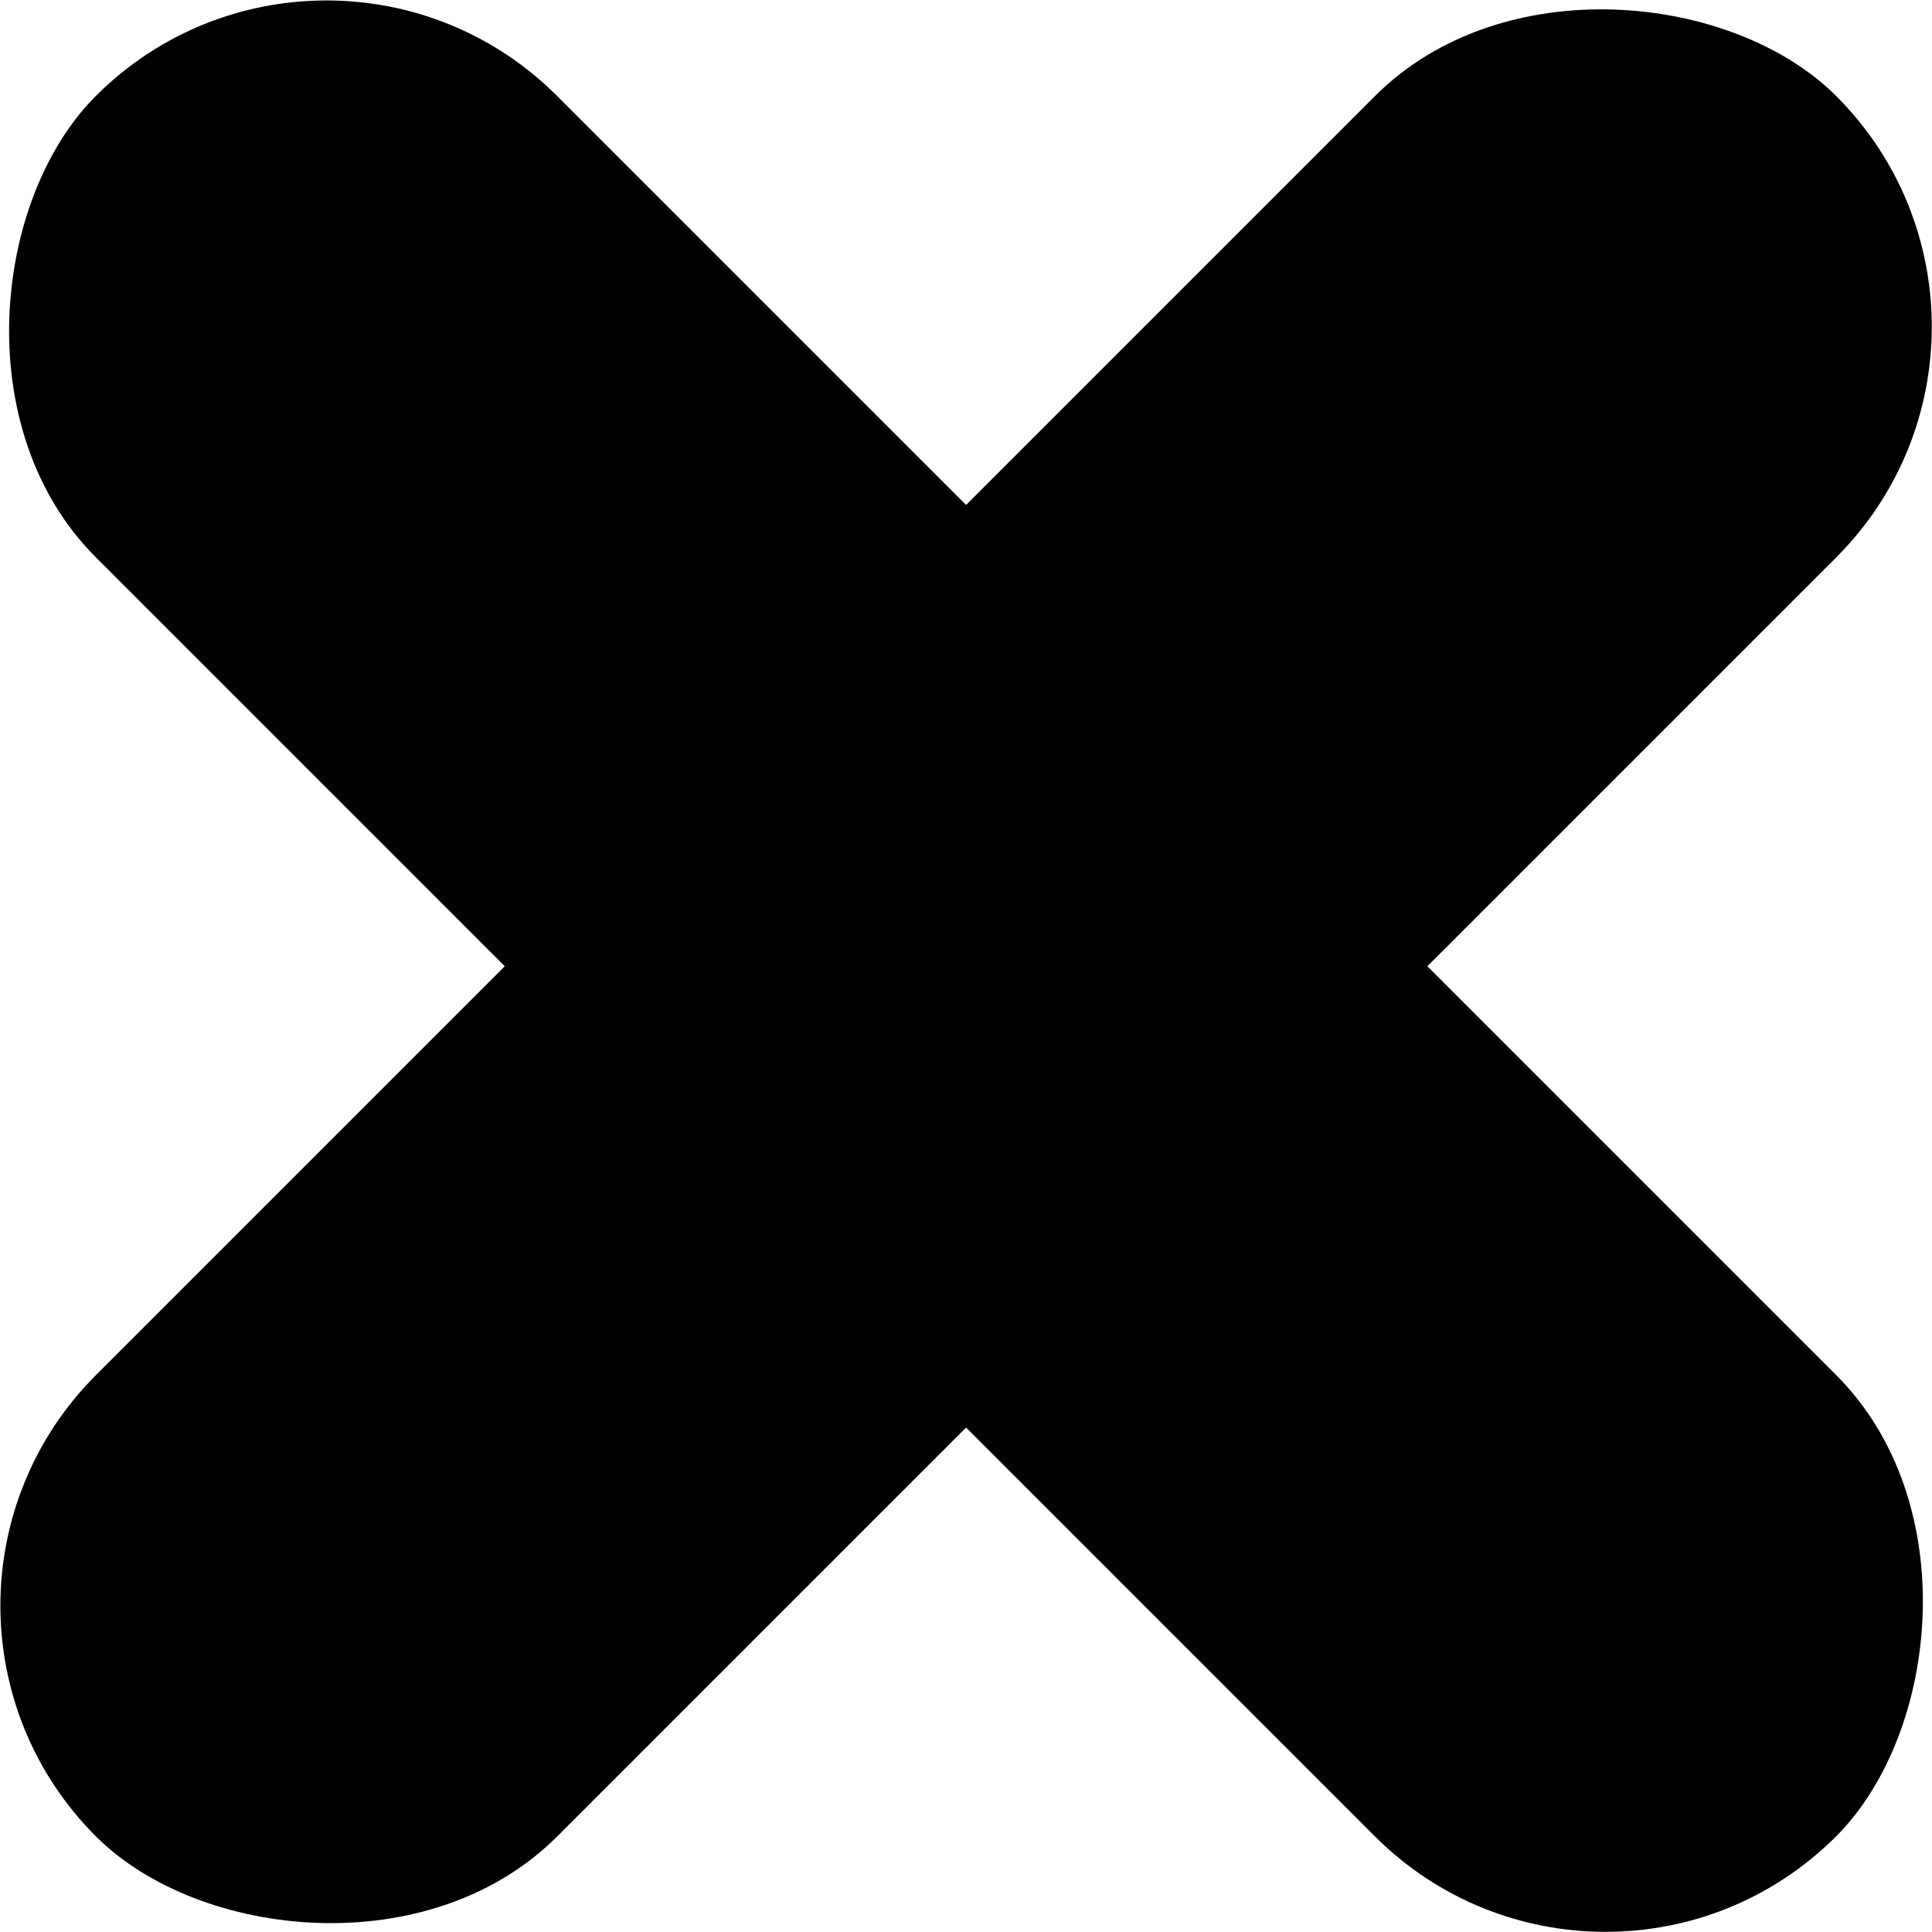 <?xml version="1.0" encoding="UTF-8"?>
<svg width="10" height="10" viewBox="0 0 49.253 49.253" xmlns="http://www.w3.org/2000/svg">
  <g transform="translate(-80.374 -123.87)" strokeWidth="0.265">
    <rect transform="rotate(-45)" x="-62.131" y="170.94" width="62.744" height="16.631" ry="8.316" />
    <rect transform="rotate(45)" x="147.88" y="22.444" width="62.744" height="16.631" ry="8.316" />
  </g>
</svg>